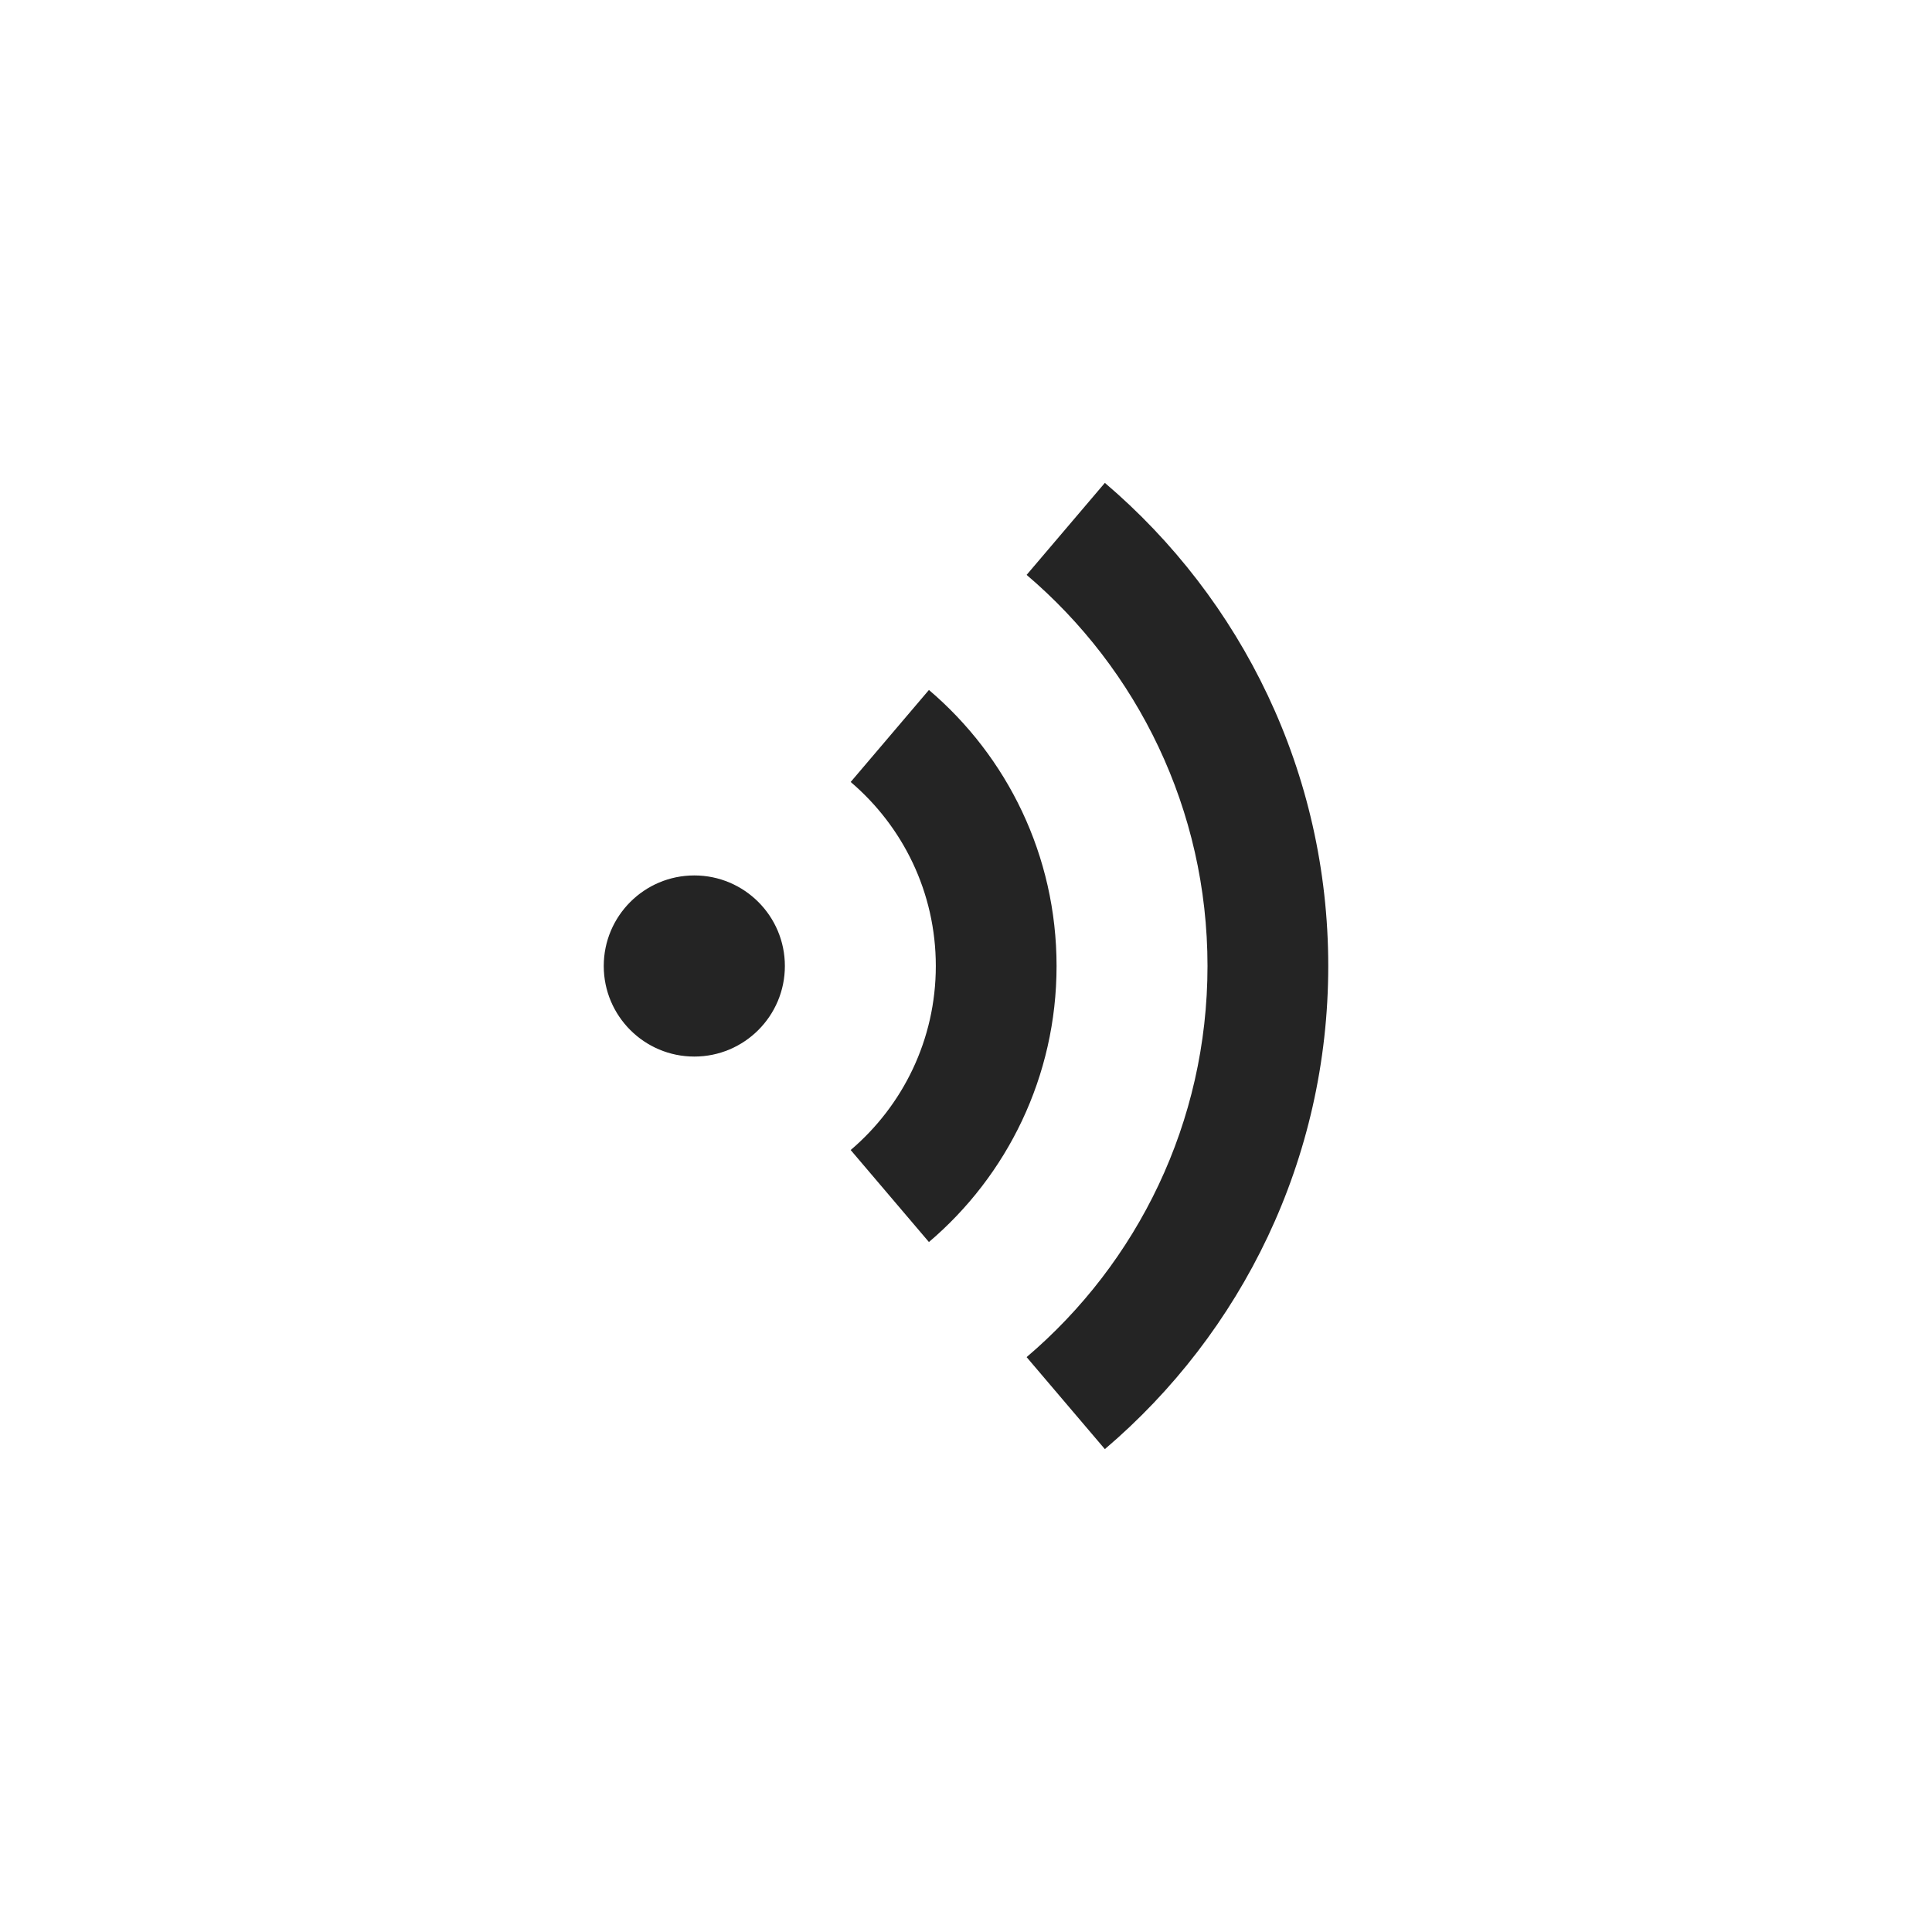<?xml version="1.0" encoding="UTF-8"?>
<svg width="16" height="16" viewBox="0 0 16 16" version="1.1" xmlns="http://www.w3.org/2000/svg" xmlns:xlink="http://www.w3.org/1999/xlink">
    <title>icon/light/microwave-small</title>
    <g id="icon/light/microwave-small" stroke="none" stroke-width="1" fill="none" fill-rule="evenodd">
        <path d="M9.15,3.999 C10.282,4.962 11,6.397 11,8 C11,9.603 10.282,11.038 9.15,12.001 L8.502,11.239 C9.419,10.459 10,9.297 10,8 C10,6.703 9.419,5.541 8.502,4.761 L9.15,3.999 Z M7.693,5.714 C8.34,6.264 8.75,7.084 8.75,8 C8.75,8.916 8.34,9.736 7.693,10.286 L7.045,9.524 C7.476,9.157 7.75,8.611 7.75,8 C7.75,7.389 7.476,6.843 7.045,6.476 L7.693,5.714 Z M5.75,7.25 C6.164,7.25 6.5,7.586 6.5,8 C6.5,8.414 6.164,8.75 5.75,8.75 C5.336,8.75 5,8.414 5,8 C5,7.586 5.336,7.25 5.75,7.25 Z" id="shape" fill="#242424"></path>
    </g>
</svg>